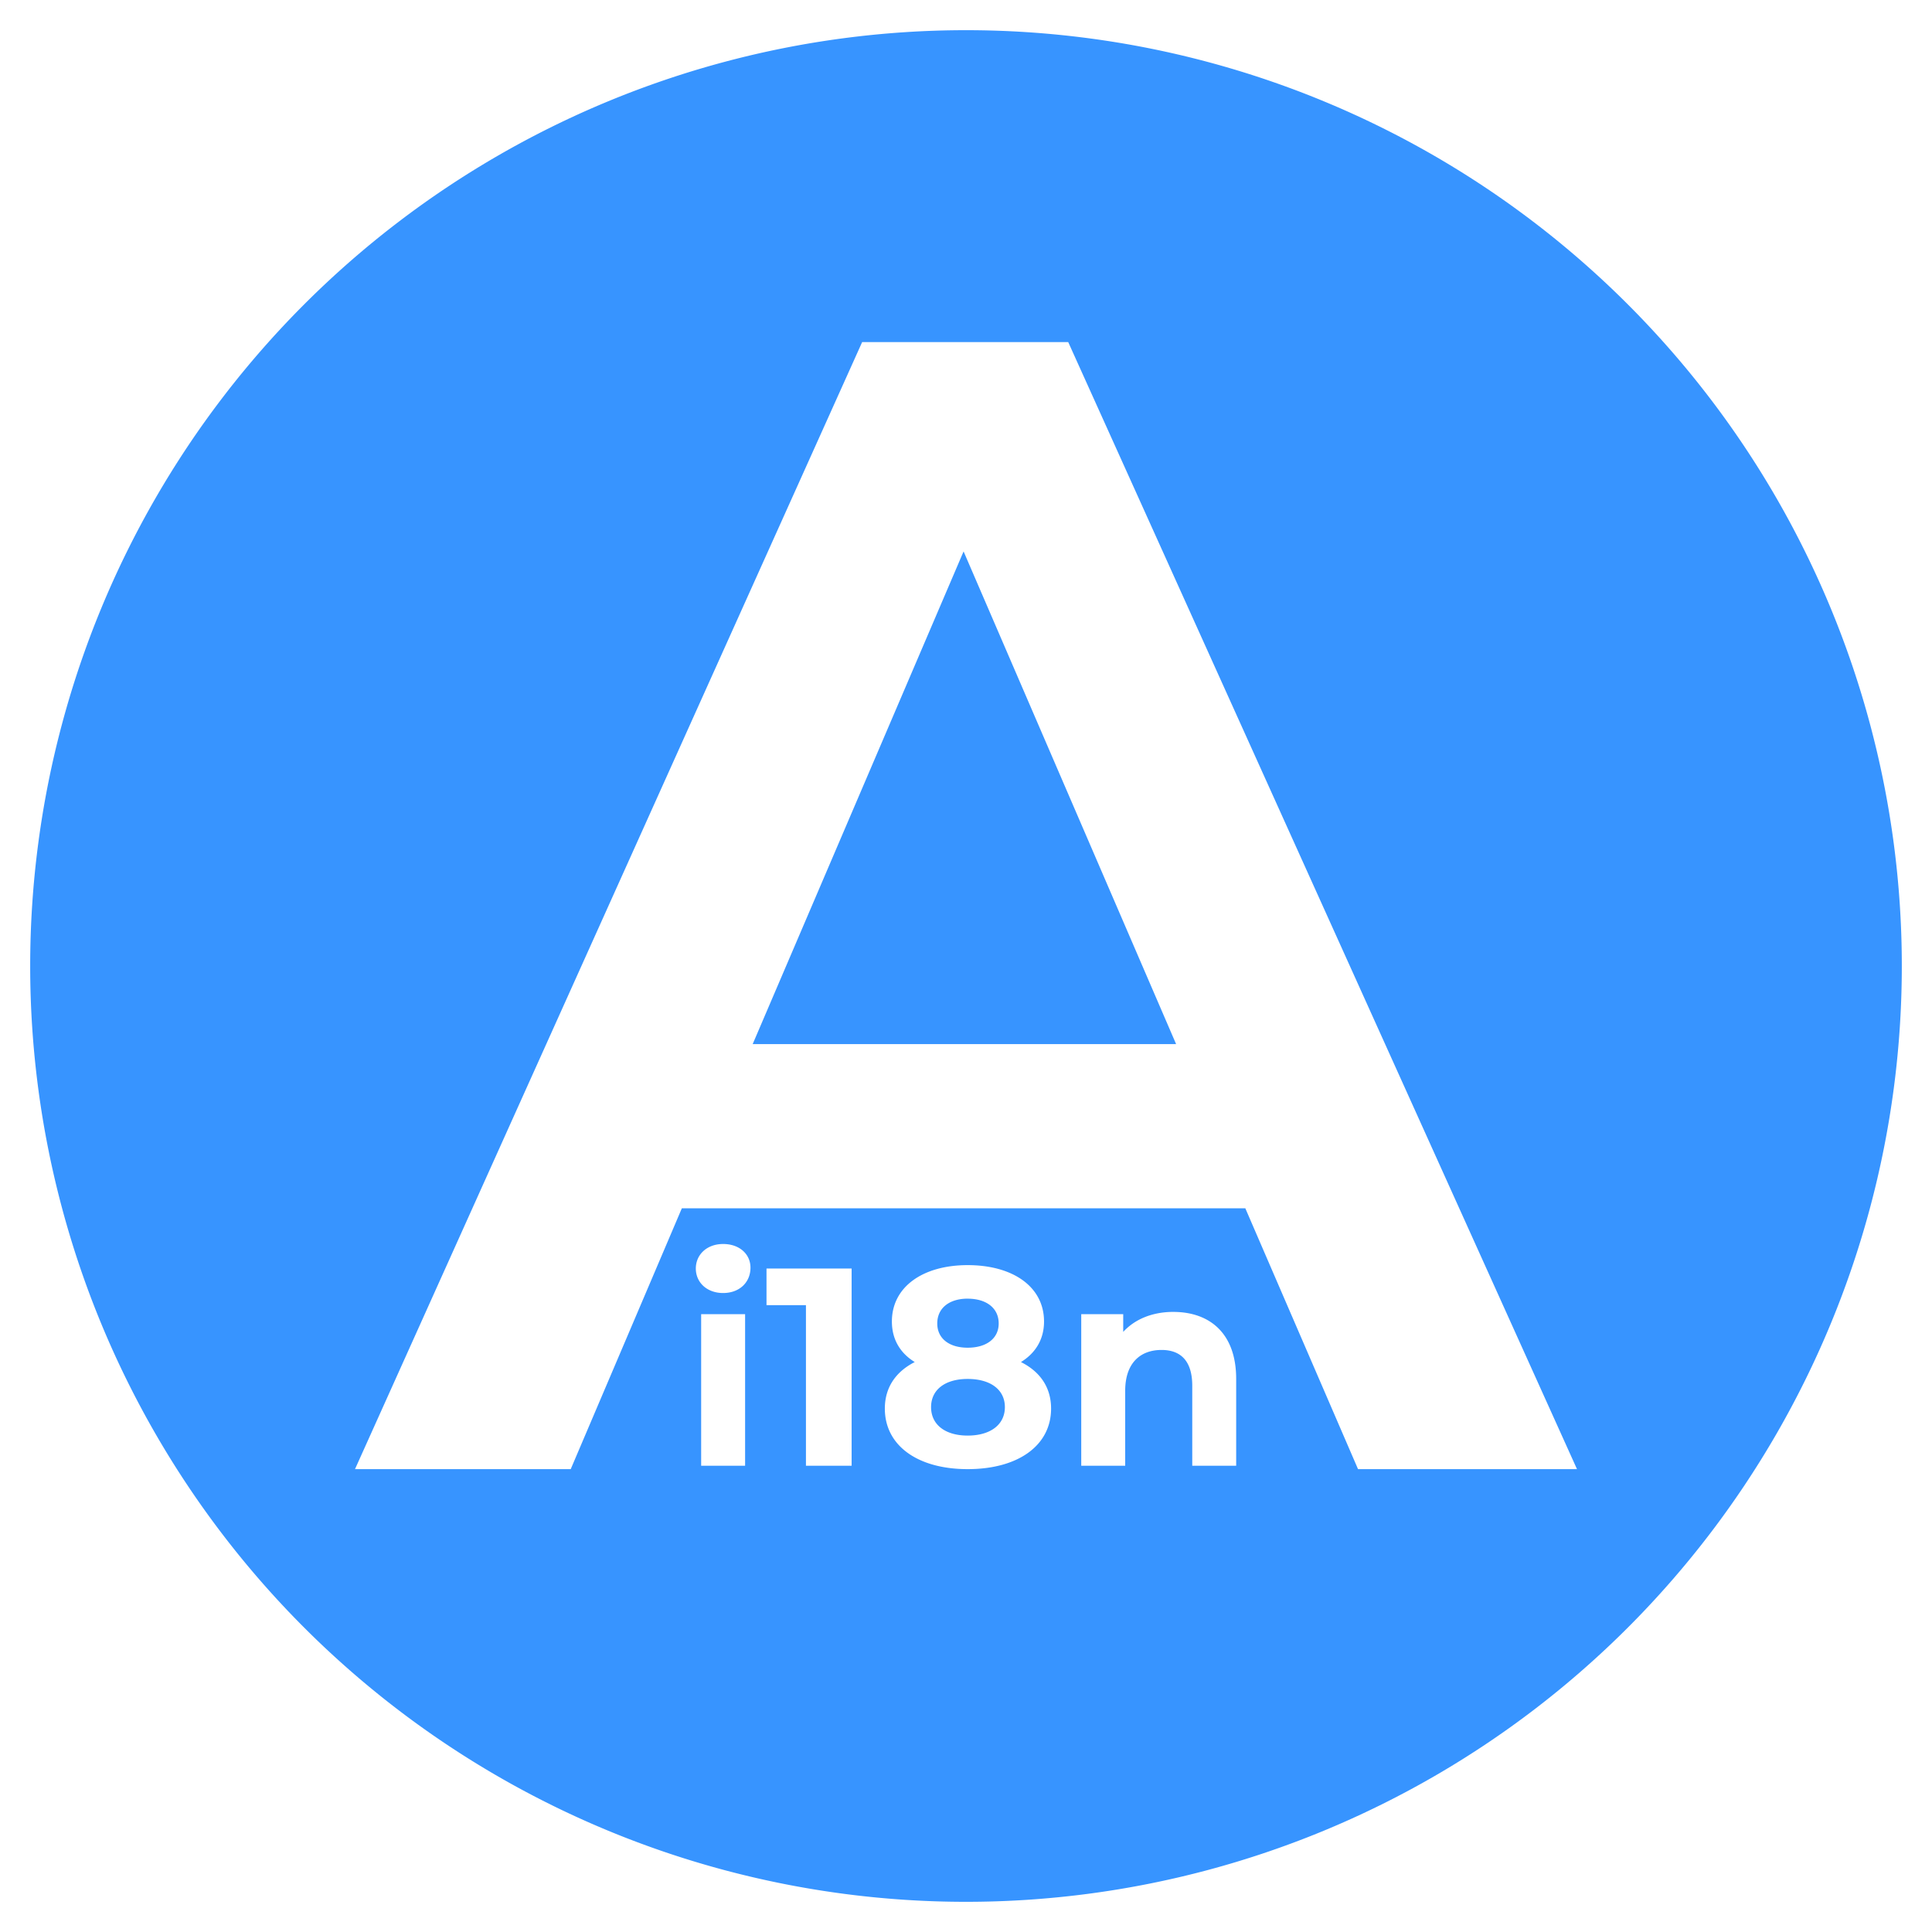 <svg
   width="128"
   height="128"
   viewBox="0 0 128 128"
   version="1.1"
   xmlns="http://www.w3.org/2000/svg"
   xmlns:svg="http://www.w3.org/2000/svg">
  <path
      style="fill:#3794ff;"
      d="M 64 2 A 62 62 0 0 0 2 64 A 62 62 0 0 0 64 126 A 62 62 0 0 0 126 64 A 62 62 0 0 0 64 2 z M 57.119 22.666 L 70.773 22.666 L 104.48 97.334 L 89.973 97.334 L 82.506 80.053 L 45.174 80.053 L 37.812 97.334 L 23.52 97.334 L 57.119 22.666 z M 63.84 36.533 L 49.867 69.174 L 77.92 69.174 L 63.84 36.533 z M 47.91 82.418 C 48.993 82.418 49.721 83.09 49.721 83.986 C 49.721 84.957 48.993 85.666 47.91 85.666 C 46.827 85.666 46.1 84.958 46.1 84.043 C 46.1 83.128 46.827 82.418 47.91 82.418 z M 64.111 83.818 C 67.117 83.818 69.17 85.257 69.17 87.553 C 69.17 88.729 68.611 89.643 67.641 90.24 C 68.91 90.875 69.637 91.92 69.637 93.32 C 69.637 95.784 67.434 97.334 64.111 97.334 C 60.807 97.334 58.623 95.784 58.623 93.32 C 58.623 91.92 59.353 90.875 60.604 90.24 C 59.633 89.643 59.09 88.729 59.09 87.553 C 59.09 85.257 61.143 83.818 64.111 83.818 z M 50.783 84.043 L 56.422 84.043 L 56.422 97.109 L 53.396 97.109 L 53.396 86.469 L 50.783 86.469 L 50.783 84.043 z M 64 86.041 C 62.85 86.078 62.096 86.689 62.096 87.684 C 62.096 88.673 62.879 89.289 64.111 89.289 C 65.362 89.289 66.166 88.673 66.166 87.684 C 66.166 86.657 65.343 86.041 64.111 86.041 C 64.073 86.041 64.037 86.04 64 86.041 z M 77.611 86.918 C 77.654 86.917 77.696 86.918 77.738 86.918 C 80.109 86.918 81.9 88.298 81.9 91.359 L 81.9 97.109 L 78.99 97.109 L 78.99 91.809 C 78.99 90.185 78.243 89.438 76.955 89.438 C 75.555 89.438 74.547 90.297 74.547 92.145 L 74.547 97.109 L 71.635 97.109 L 71.635 87.066 L 74.416 87.066 L 74.416 88.242 C 75.176 87.41 76.303 86.946 77.611 86.918 z M 46.453 87.066 L 49.365 87.066 L 49.365 97.109 L 46.453 97.109 L 46.453 87.066 z M 64.111 91.359 C 62.618 91.359 61.686 92.069 61.686 93.227 C 61.686 94.384 62.618 95.111 64.111 95.111 C 65.623 95.111 66.576 94.384 66.576 93.227 C 66.576 92.069 65.623 91.359 64.111 91.359 z "/>
</svg>
